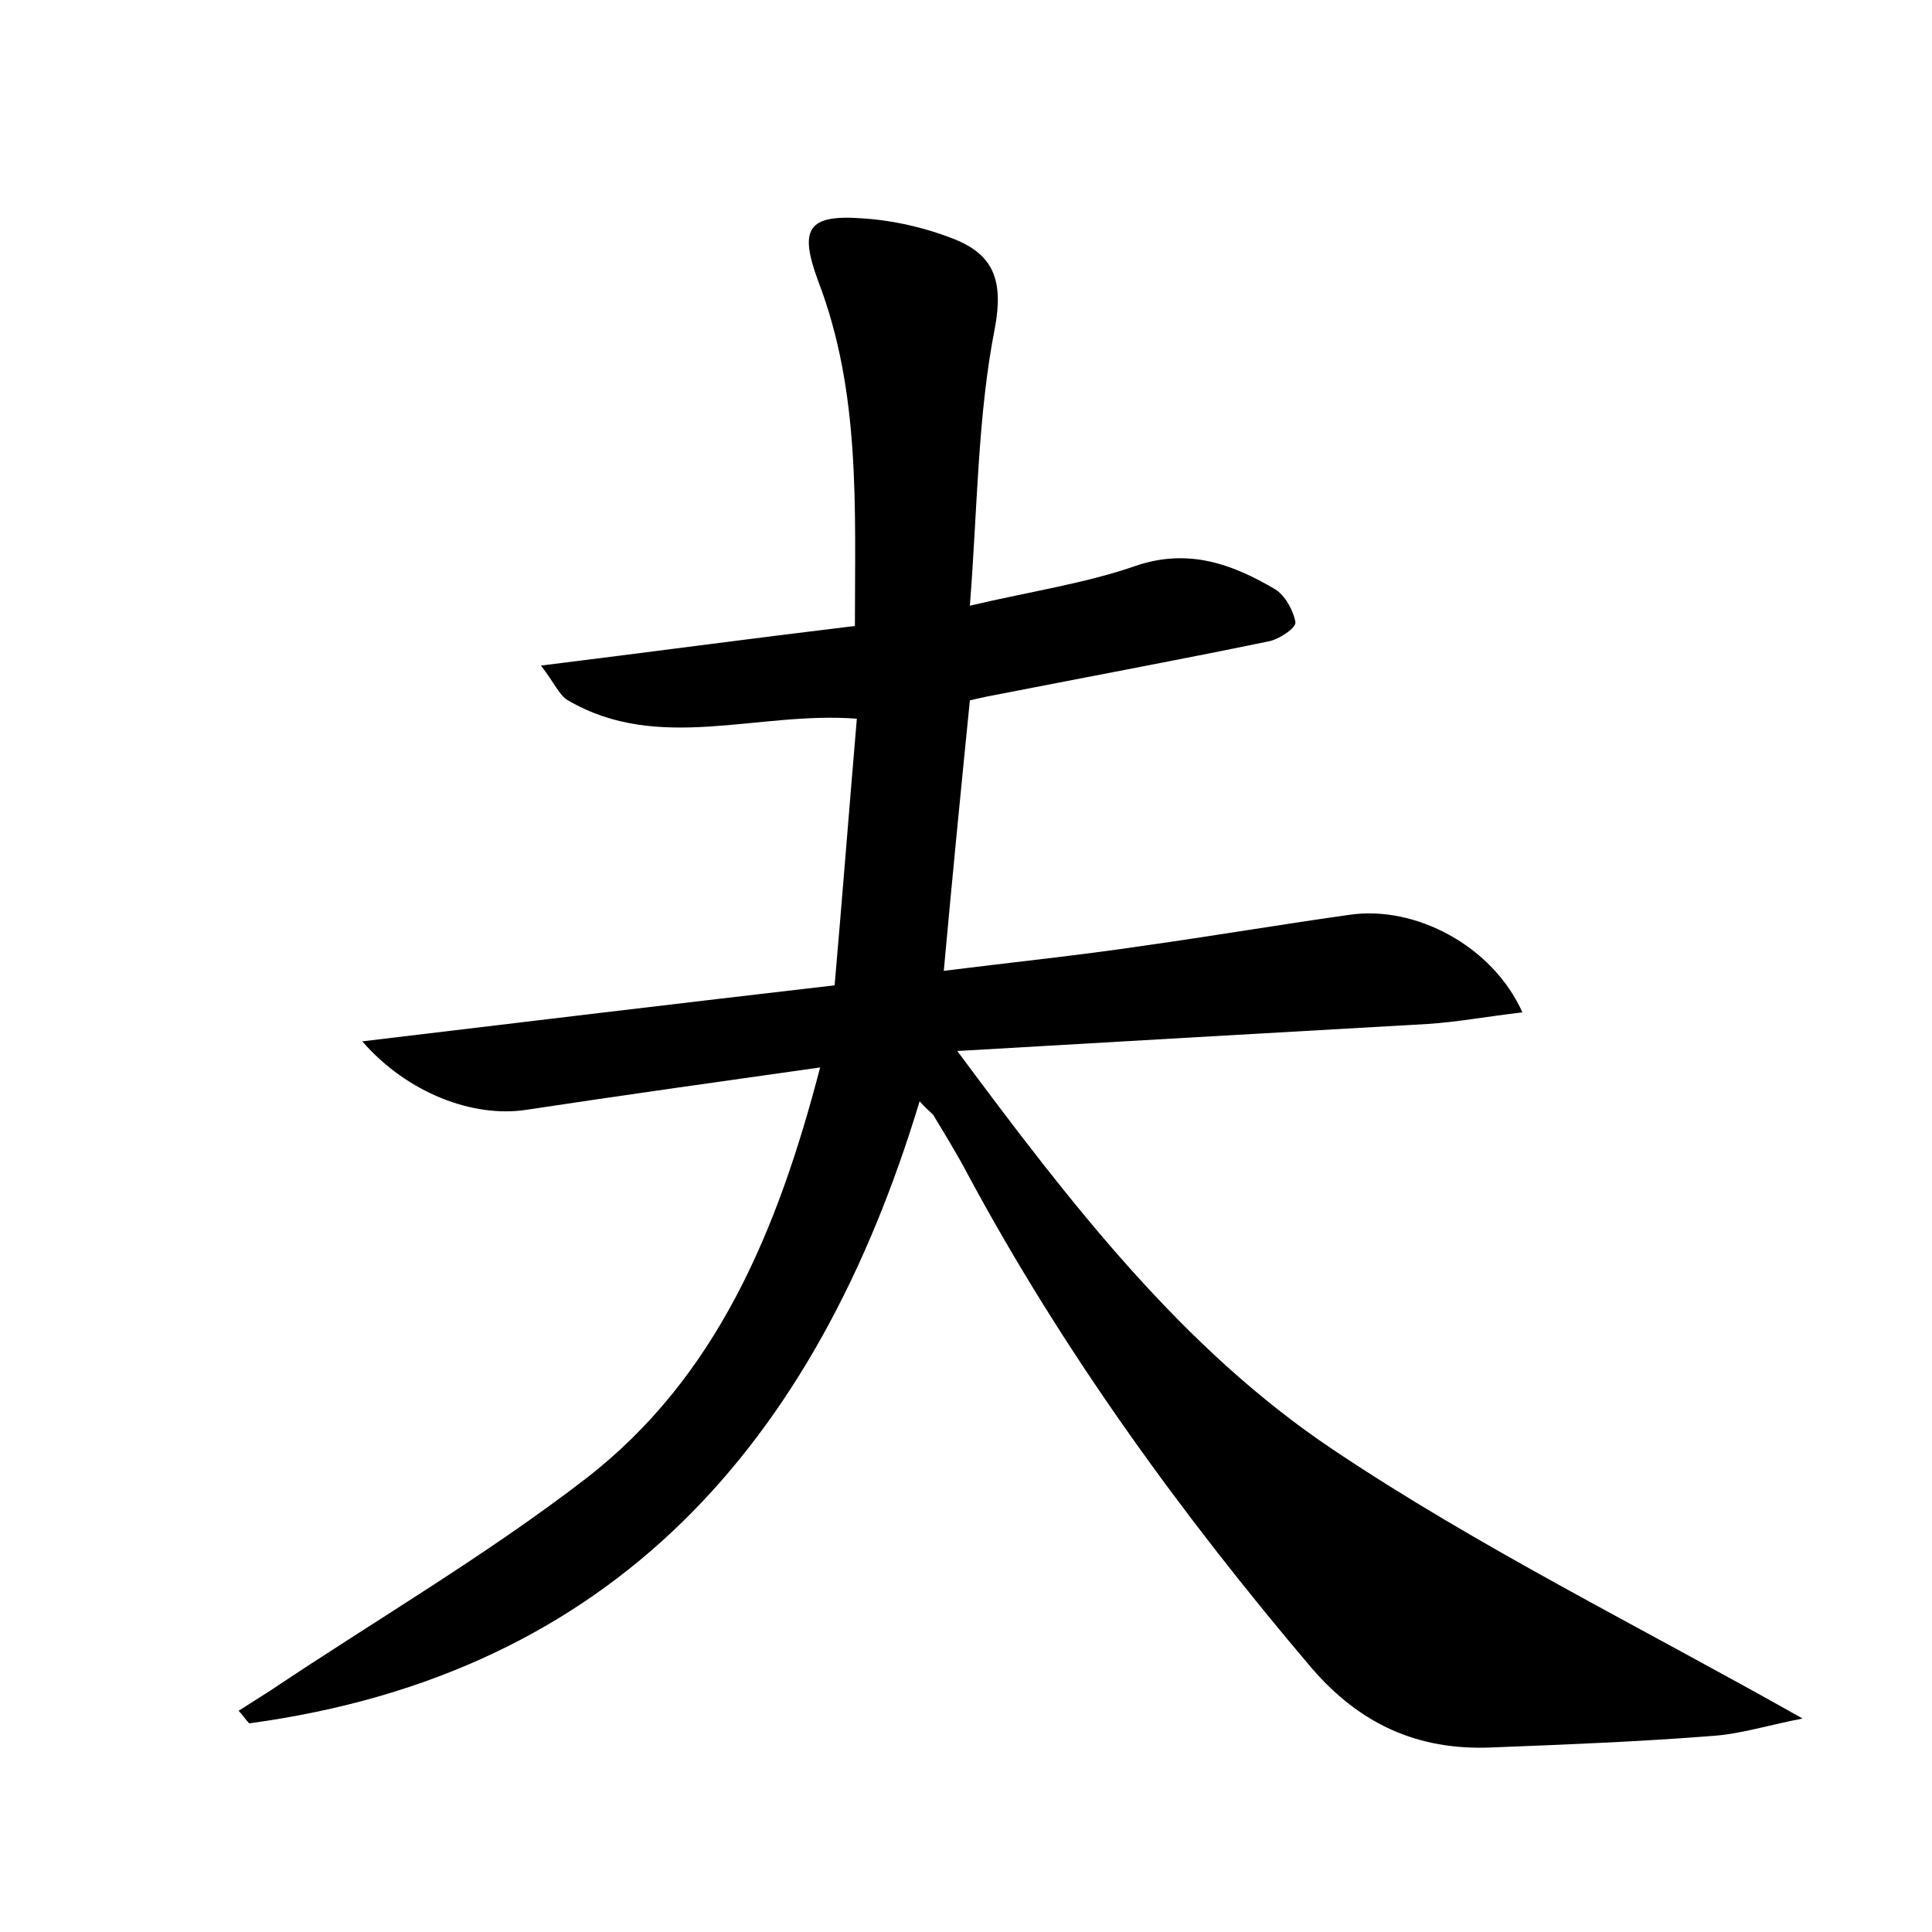 <?xml version="1.0" encoding="utf-8"?>
<!-- Generator: Adobe Illustrator 22.0.0, SVG Export Plug-In . SVG Version: 6.00 Build 0)  -->
<svg version="1.1" id="图层_1" xmlns="http://www.w3.org/2000/svg" xmlns:xlink="http://www.w3.org/1999/xlink" x="0px" y="0px"
	 viewBox="0 0 200 200" style="enable-background:new 0 0 200 200;" xml:space="preserve">
<style type="text/css">
	.st0{fill:#FFFFFF;}
</style>
<g>
	
	<path d="M95.2,114c-10.7,35.4-31.7,59.3-69.4,64.4c-0.4-0.4-0.7-0.9-1.1-1.3c1.1-0.7,2.2-1.4,3.3-2.1c10.9-7.3,22.2-13.9,32.6-21.9
		c13.6-10.5,19.9-25.7,24.3-42.6c-10.6,1.5-20.6,2.9-30.5,4.4c-5.4,0.8-12.2-1.7-16.9-7.1c16.7-2,32.5-3.9,48.9-5.8
		c0.8-9.2,1.5-18.2,2.3-27.6c-10.3-0.8-20.5,3.6-29.9-1.9c-0.9-0.5-1.4-1.8-2.8-3.6c11.3-1.4,21.7-2.8,32.5-4.1
		c0-12.3,0.6-24.2-3.8-35.7c-2-5.4-1.1-6.9,4.5-6.5c3.3,0.2,6.7,1,9.7,2.2c3.9,1.6,5,4.2,4.1,9.1c-1.8,9.1-1.8,18.6-2.6,28.8
		c6.4-1.5,11.9-2.3,17.1-4.1c5.5-1.9,10.1-0.2,14.5,2.4c1,0.6,1.9,2.2,2.1,3.4c0.1,0.6-1.7,1.8-2.8,2c-9.7,2-19.4,3.8-29.1,5.7
		c-0.5,0.1-0.9,0.2-1.8,0.4c-0.9,9-1.8,18.1-2.7,28c7.2-0.9,14-1.6,20.7-2.6c7.1-1,14.2-2.2,21.3-3.2c6.8-1,14.8,3.2,17.9,10.1
		c-3.5,0.4-6.7,1-9.8,1.2c-15.8,0.9-31.6,1.8-48.7,2.8c11.8,15.9,23.3,30.8,38.8,41.2c15.2,10.2,31.7,18.3,48.7,27.9
		c-3.6,0.7-6.4,1.6-9.3,1.8c-7.6,0.6-15.3,0.9-23,1.2c-7.5,0.3-13.5-2.4-18.5-8.2c-13.5-15.9-25.7-32.7-35.6-51.1
		c-1.1-2.1-2.4-4.2-3.6-6.2C96.2,115,95.8,114.7,95.2,114z"/>
</g>
</svg>
